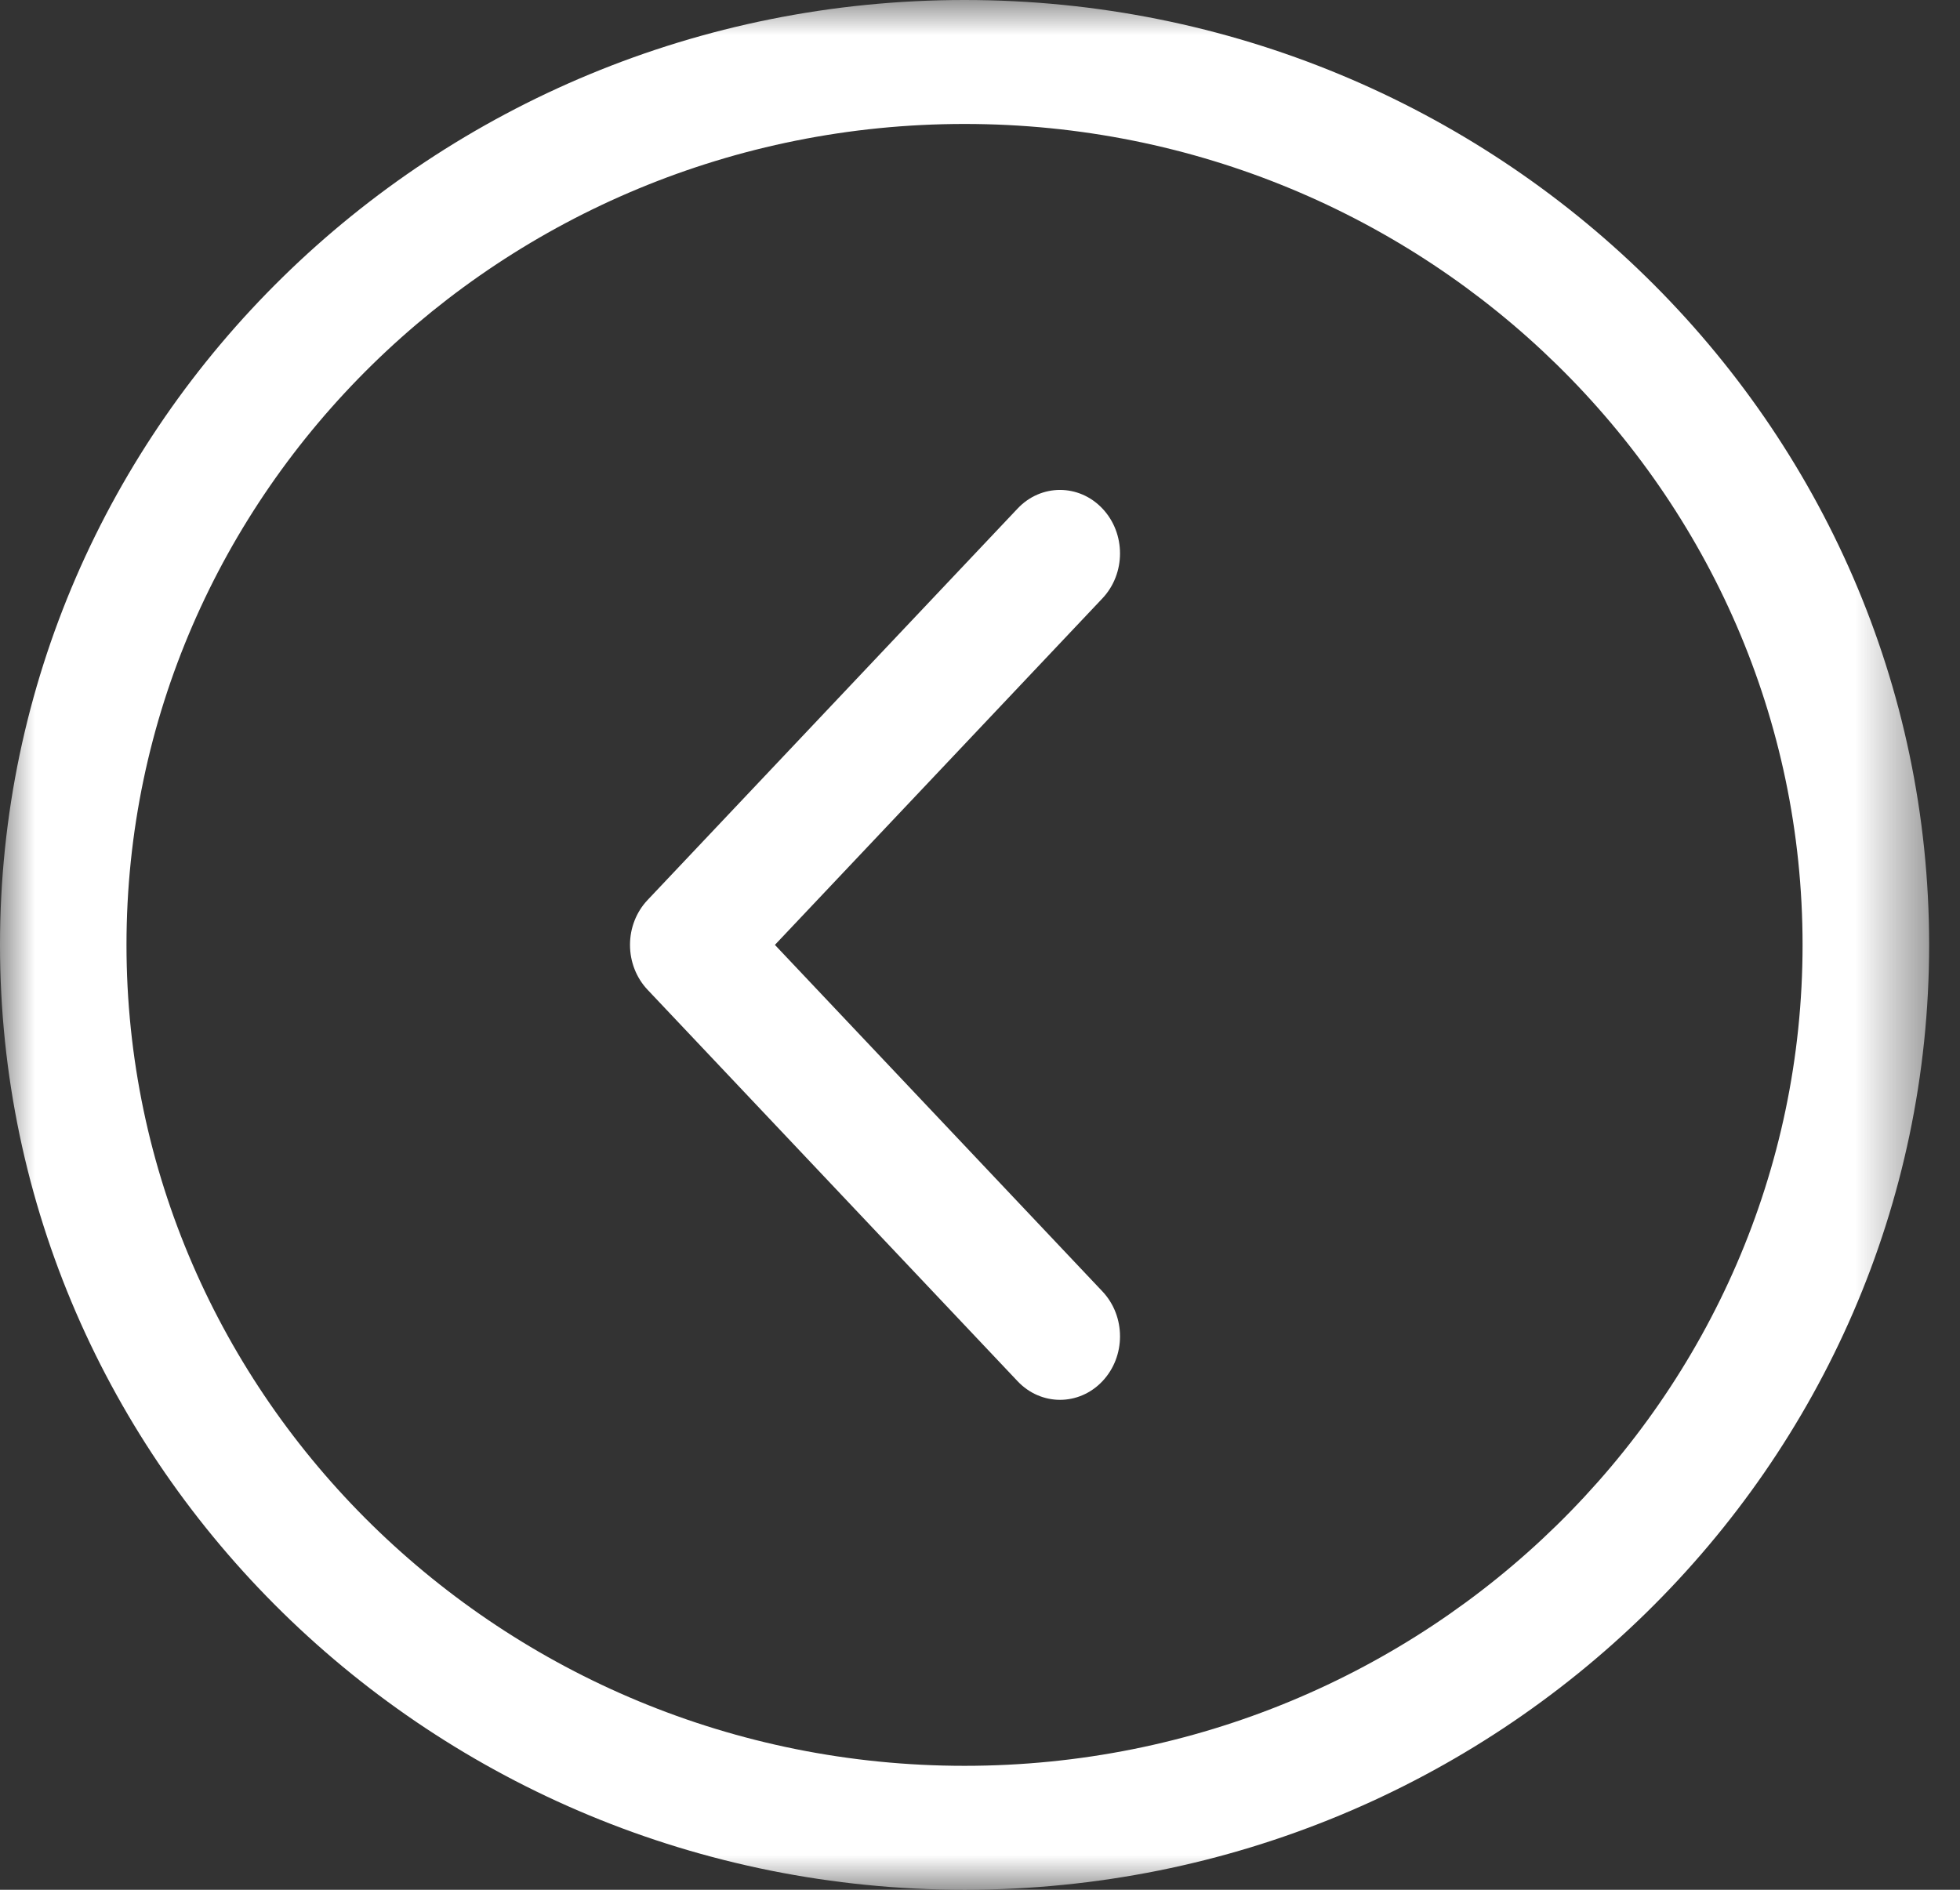 <?xml version="1.0" encoding="UTF-8"?>
<svg width="28px" height="27px" viewBox="0 0 28 27" version="1.1" xmlns="http://www.w3.org/2000/svg" xmlns:xlink="http://www.w3.org/1999/xlink">
    <rect x="0" y="0" width="28" height="27" fill="#333333" stroke="none"/>
    <!-- Generator: Sketch 48.2 (47327) - http://www.bohemiancoding.com/sketch -->
    <title>Group 6 Copy 2</title>
    <desc>Created with Sketch.</desc>
    <defs>
        <polygon id="path-1" points="0.005 27 27.559 27 27.559 0 0.005 0"></polygon>
    </defs>
    <g id="Xəbərlər-(-Daxili-)" stroke="none" stroke-width="1" fill="none" fill-rule="evenodd" transform="translate(-116, -470)">
        <g id="Slide-arrow" transform="translate(116, 470)">
            <g id="Group-6-Copy-2" transform="translate(14, 13.5) rotate(-180) translate(-14, -13.5) ">
                <g id="Group-3" transform="translate(14, 13.5) rotate(-180) translate(-14, -13.5) ">
                    <mask id="mask-2" fill="white">
                        <use xlink:href="#path-1"></use>
                    </mask>
                    <g id="Clip-2"></g>
                    <path d="M13.779,0 C6.181,0 0,6.056 0,13.5 C0,20.944 6.181,27 13.779,27 C21.377,27 27.559,20.944 27.559,13.5 C27.559,6.056 21.377,0 13.779,0 Z M13.779,25.229 C7.178,25.229 1.807,19.968 1.807,13.5 C1.807,7.032 7.178,1.771 13.779,1.771 C20.381,1.771 25.751,7.032 25.751,13.5 C25.751,19.968 20.381,25.229 13.779,25.229 Z" id="Fill-1" fill="#FFFFFF" mask="url(#mask-2)"></path>
                </g>
                <path d="M18.749,7.266 C18.414,6.911 17.871,6.911 17.537,7.266 L12.251,12.859 C12.09,13.029 12,13.259 12,13.5 C12,13.74 12.09,13.971 12.251,14.141 L17.537,19.734 C17.704,19.911 17.924,20 18.143,20 C18.362,20 18.582,19.911 18.749,19.734 C19.084,19.38 19.084,18.806 18.749,18.451 L14.07,13.5 L18.749,8.549 C19.084,8.194 19.084,7.62 18.749,7.266 Z" id="Fill-4" fill="#FFFFFF" transform="translate(15.5, 13.5) rotate(-180) translate(-15.5, -13.5) "></path>
            </g>
        </g>
    </g>
</svg>